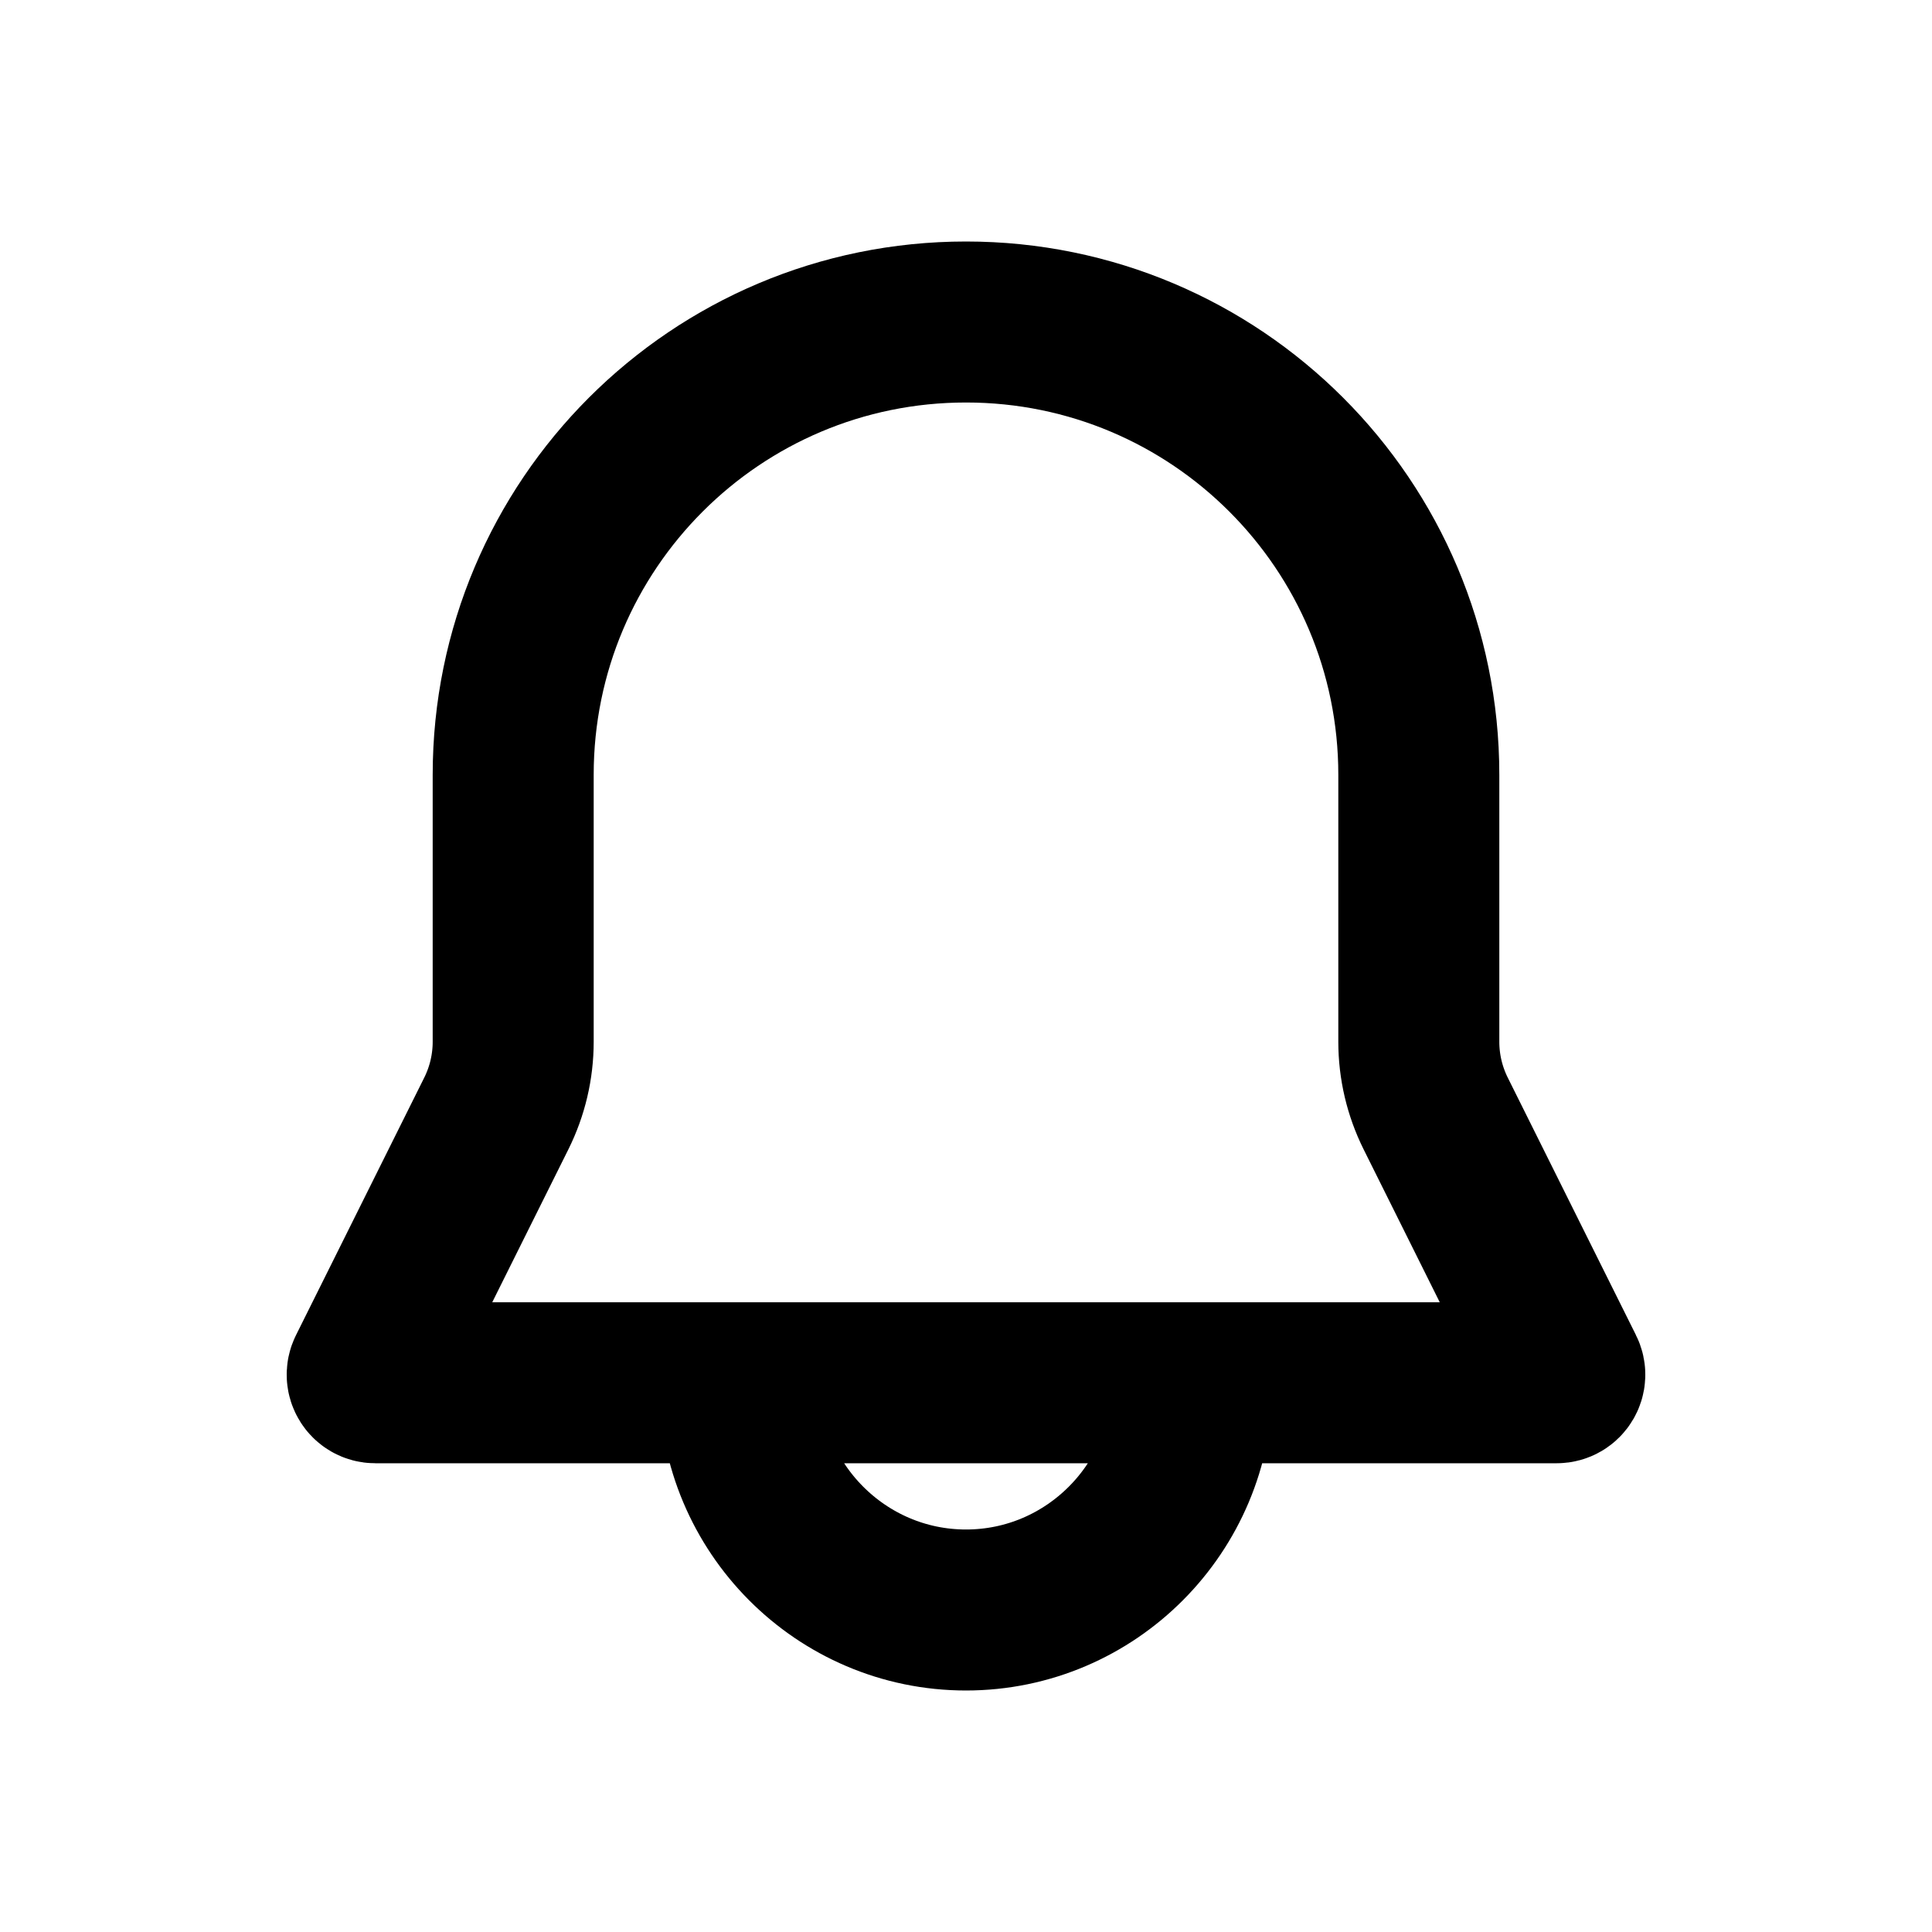 <svg width="24" height="24" viewBox="0 0 24 24" fill="none" xmlns="http://www.w3.org/2000/svg">
<path d="M14.812 17.177V17.177C14.812 18.73 13.553 20 12 20V20C10.447 20 9.188 18.73 9.188 17.177V17.177M6.375 9.625V12.941C6.375 13.251 6.303 13.556 6.165 13.833L4.572 17.032C4.539 17.098 4.587 17.177 4.662 17.177H19.338C19.413 17.177 19.461 17.098 19.428 17.032L17.835 13.833C17.697 13.556 17.625 13.251 17.625 12.941V9.625C17.625 6.518 15.107 4 12 4V4C8.893 4 6.375 6.518 6.375 9.625Z" stroke="currentColor" stroke-width="2" stroke-linejoin="round"/>
</svg>

